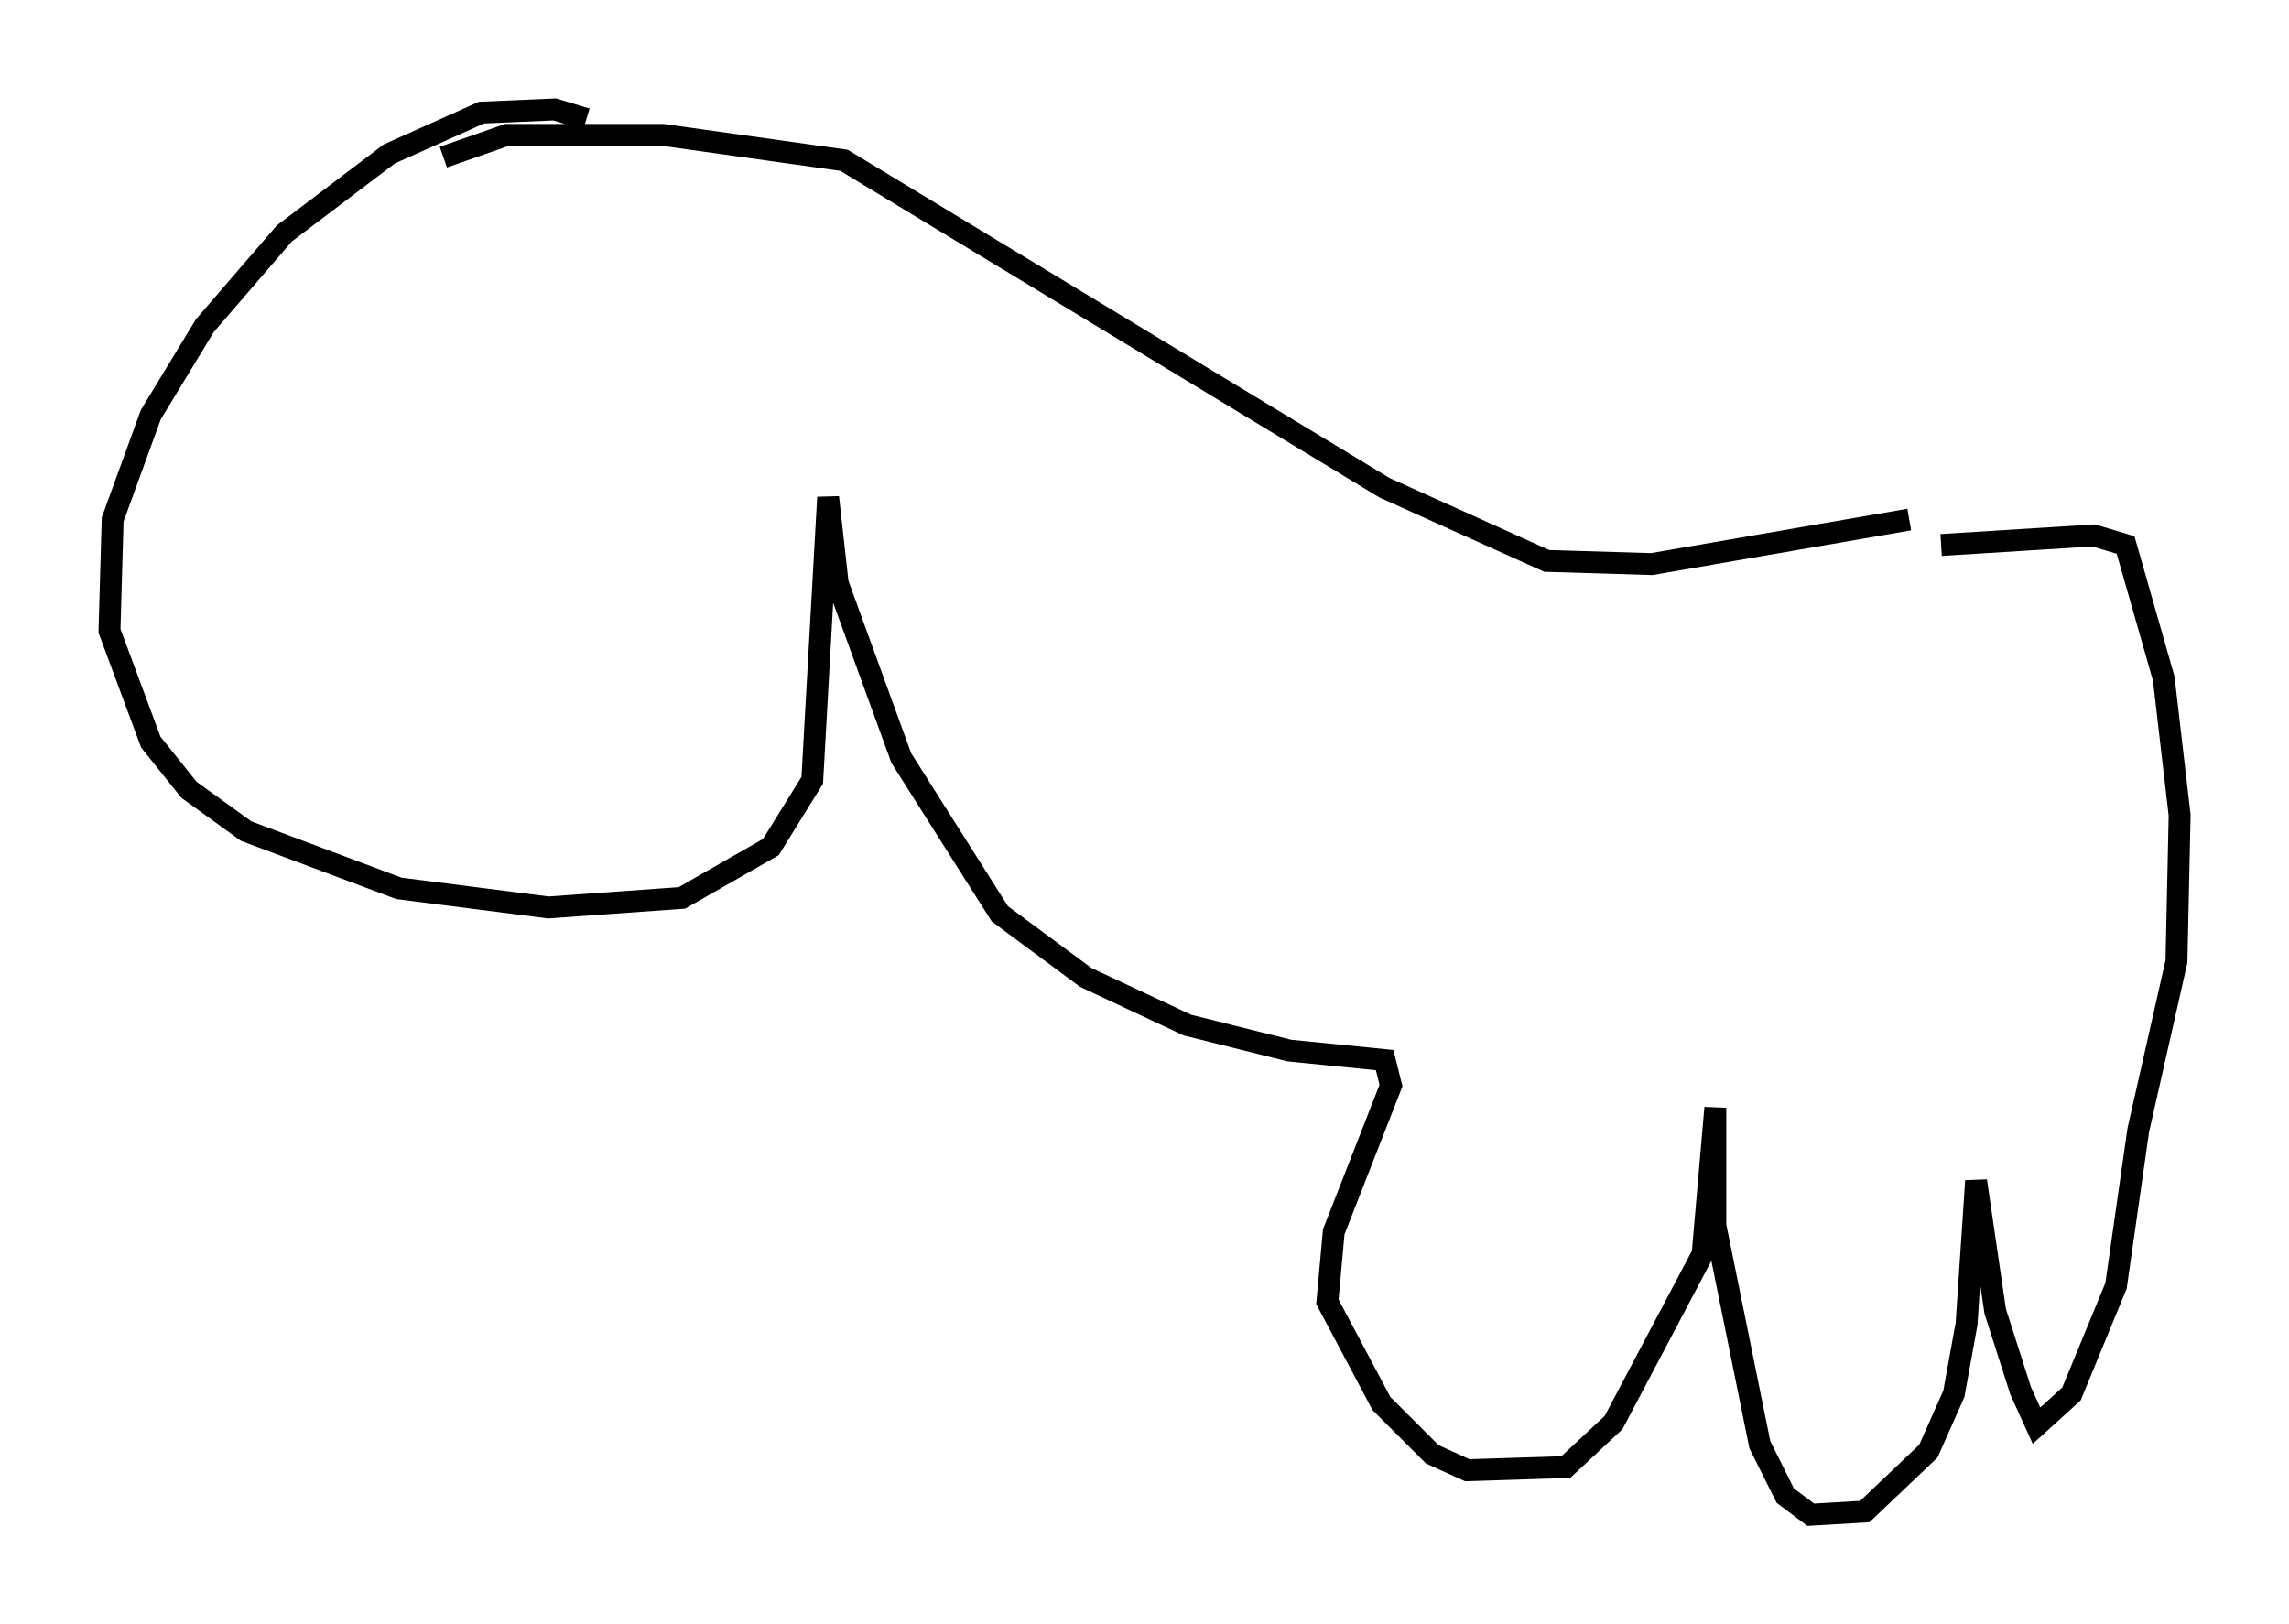 <?xml version="1.0" encoding="utf-8" ?>
<svg baseProfile="full" height="74.201" version="1.1" width="104.558" xmlns="http://www.w3.org/2000/svg" xmlns:ev="http://www.w3.org/2001/xml-events" xmlns:xlink="http://www.w3.org/1999/xlink"><defs /><rect fill="white" height="74.201" width="104.558" x="0" y="0" /><path d="M94.765, 24.028 m-7.553, -0.291 l-11.765, 2.034 -4.793, -0.145 l-7.408, -3.341 -24.693, -14.961 l-8.279, -1.162 -7.117, 0.0 l-2.905, 1.017 m6.536, -1.743 l-1.453, -0.436 -3.341, 0.145 l-4.212, 1.888 -4.793, 3.631 l-3.631, 4.212 -2.469, 4.067 l-1.743, 4.793 -0.145, 5.084 l1.888, 5.084 1.743, 2.179 l2.615, 1.888 6.972, 2.615 l6.827, 0.872 6.101, -0.436 l4.067, -2.324 1.888, -3.05 l0.726, -12.927 0.436, 3.922 l2.905, 7.989 4.503, 7.117 l3.922, 2.905 4.648, 2.179 l4.648, 1.162 4.358, 0.436 l0.291, 1.162 -2.615, 6.682 l-0.291, 3.196 2.469, 4.648 l2.324, 2.324 1.598, 0.726 l4.503, -0.145 2.179, -2.034 l4.067, -7.698 0.581, -6.682 l0.0, 5.374 2.034, 10.022 l1.162, 2.324 1.162, 0.872 l2.469, -0.145 2.905, -2.76 l1.162, -2.615 0.581, -3.196 l0.436, -6.536 0.872, 5.955 l1.162, 3.631 0.726, 1.598 l1.598, -1.453 2.034, -4.939 l1.017, -7.117 1.743, -7.698 l0.145, -6.682 -0.726, -6.246 l-1.743, -6.101 -1.453, -0.436 l-6.972, 0.436 " fill="none" stroke="black" stroke-width="1" /></svg>